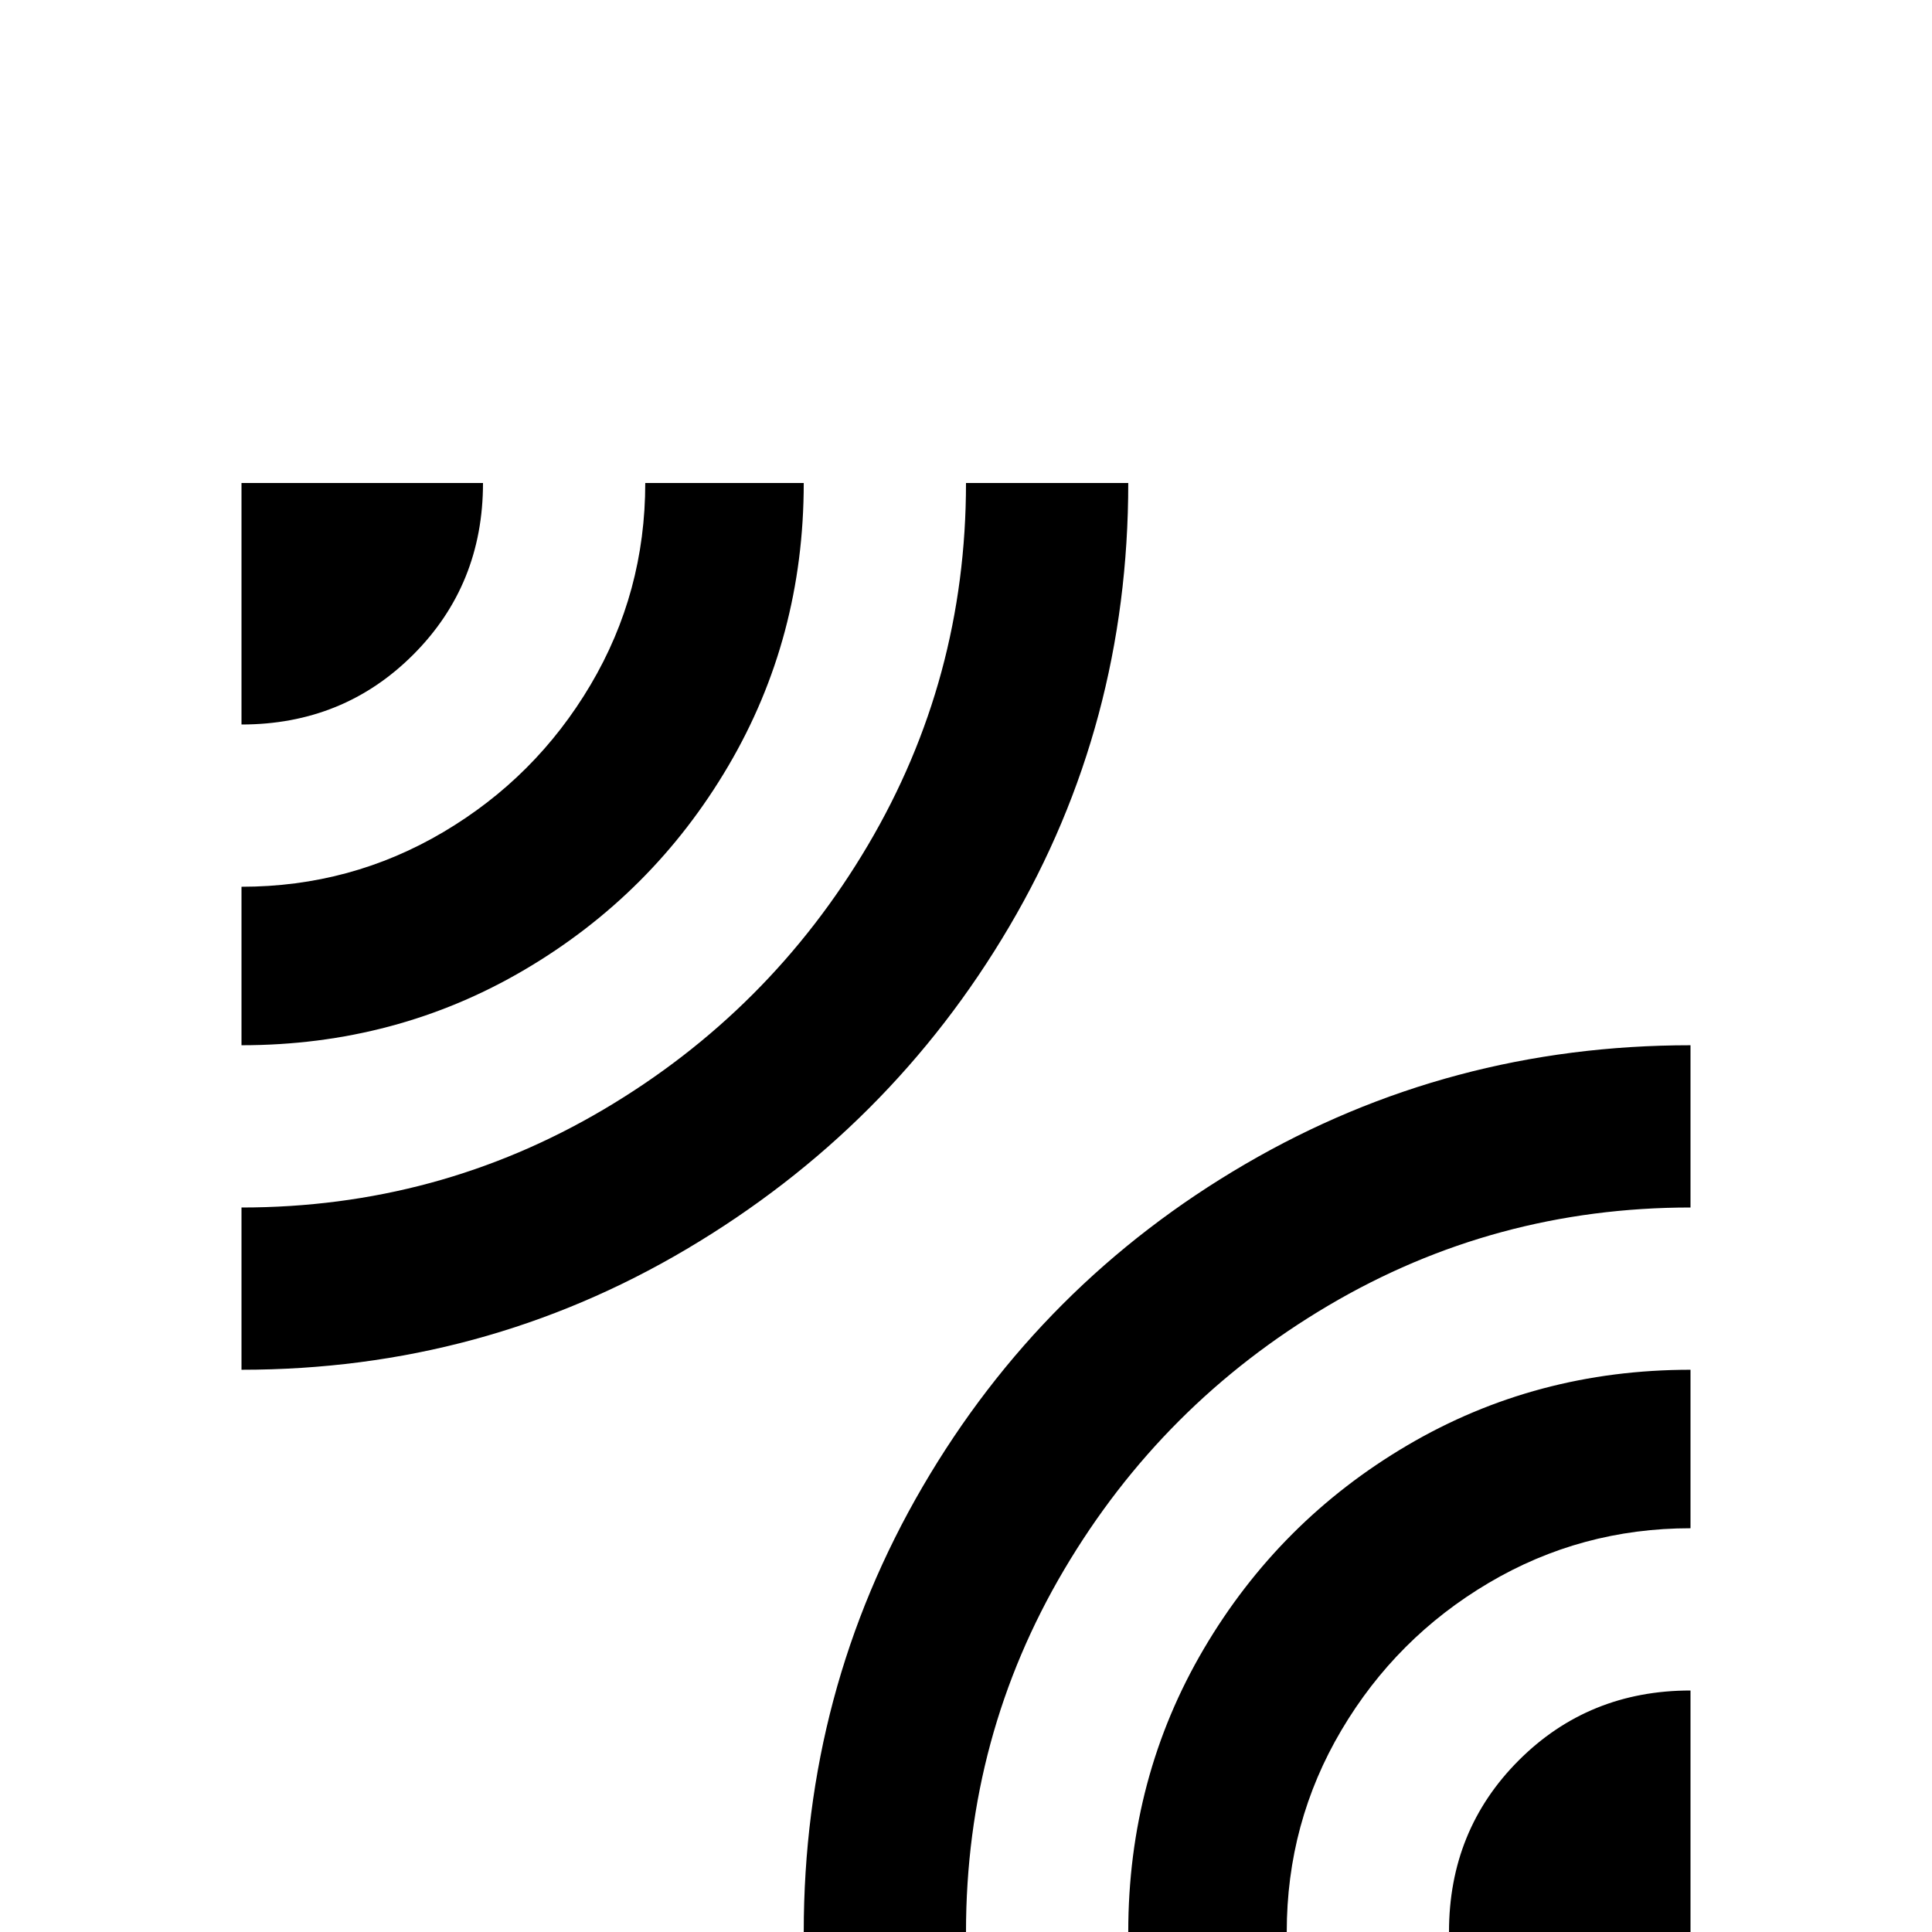 <svg xmlns="http://www.w3.org/2000/svg" viewBox="0 -512 512 512">
	<path fill="#000000" d="M128 -384H64V-320Q91 -320 109.5 -338.5Q128 -357 128 -384ZM299 -384H256Q256 -332 230 -288Q204 -244 160 -218Q116 -192 64 -192V-149Q128 -149 182 -181Q236 -213 267.5 -266.5Q299 -320 299 -384ZM213 -384H171Q171 -355 156.5 -330.5Q142 -306 117.5 -291.5Q93 -277 64 -277V-235Q105 -235 139 -255Q173 -275 193 -309Q213 -343 213 -384ZM213 0H256Q256 -52 282 -96Q308 -140 352 -166Q396 -192 448 -192V-235Q384 -235 330 -203.5Q276 -172 244.5 -118Q213 -64 213 0ZM384 0H448V-64Q421 -64 402.5 -45.5Q384 -27 384 0ZM299 0H341Q341 -29 355.5 -53.5Q370 -78 394.5 -92.5Q419 -107 448 -107V-149Q407 -149 373 -129Q339 -109 319 -75Q299 -41 299 0Z"/>
</svg>